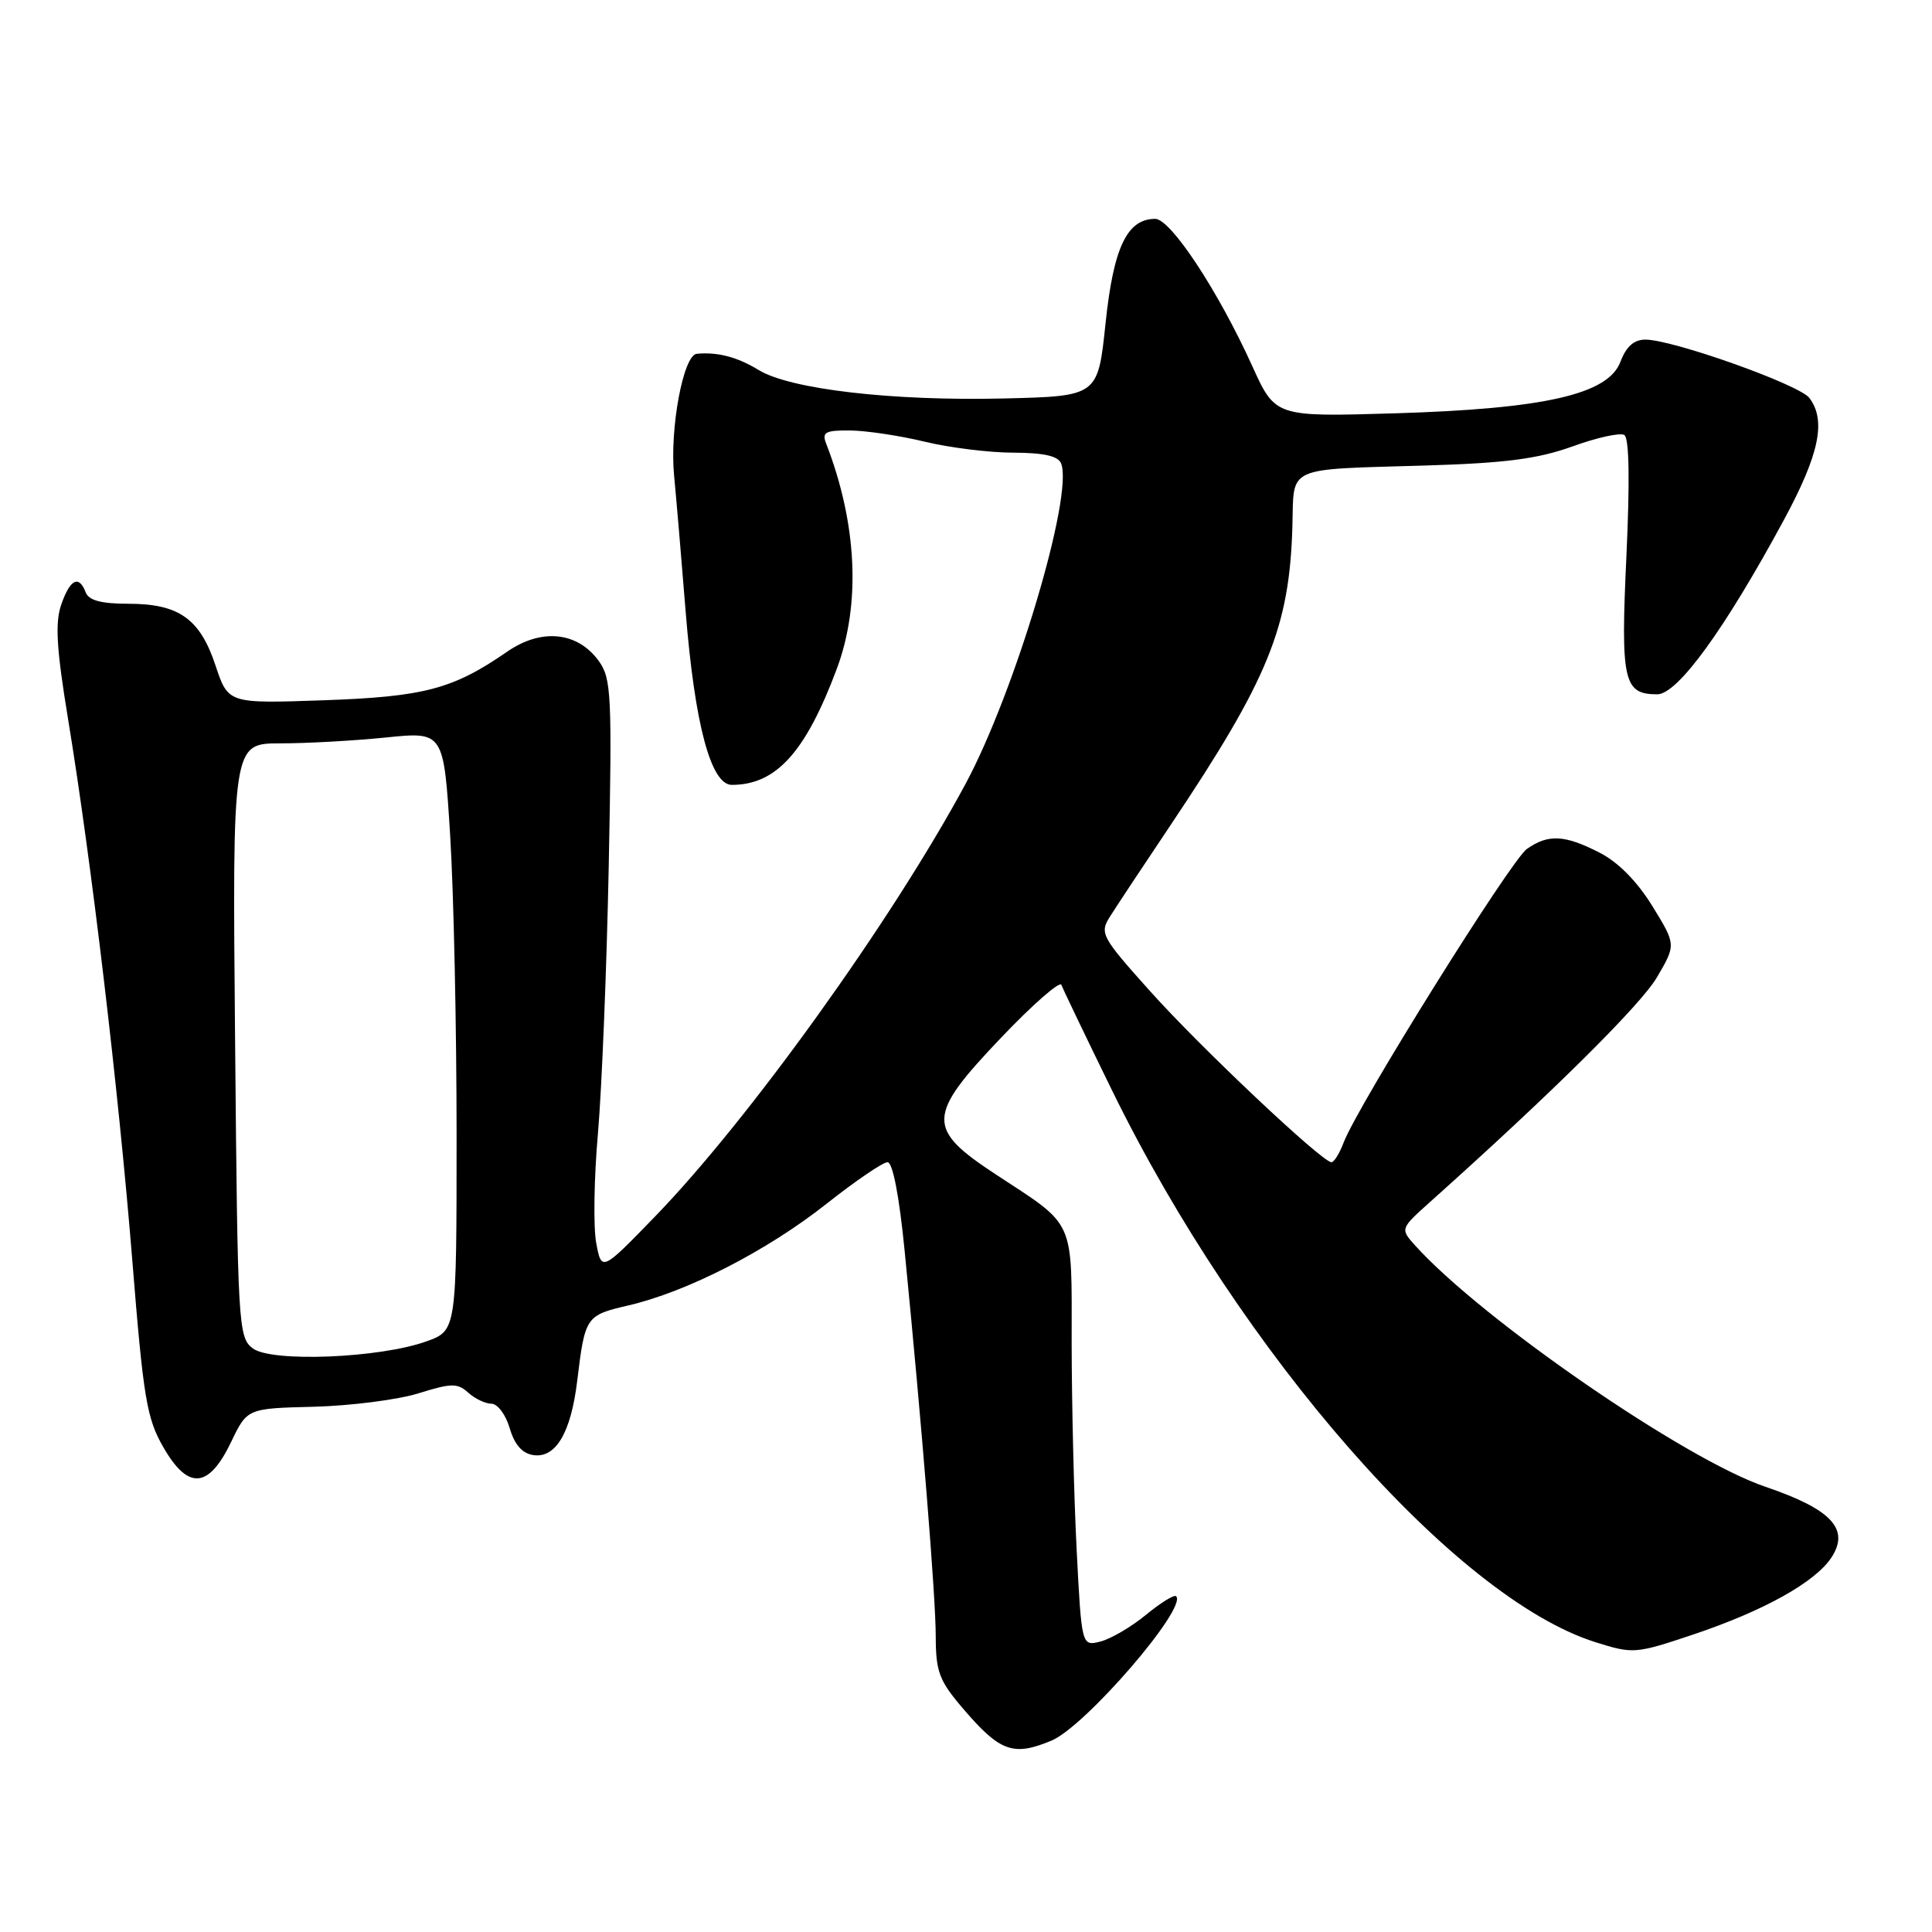<?xml version="1.0" encoding="UTF-8" standalone="no"?>
<!DOCTYPE svg PUBLIC "-//W3C//DTD SVG 1.1//EN" "http://www.w3.org/Graphics/SVG/1.1/DTD/svg11.dtd" >
<svg xmlns="http://www.w3.org/2000/svg" xmlns:xlink="http://www.w3.org/1999/xlink" version="1.1" viewBox="0 0 256 256">
 <g >
 <path fill="currentColor"
d=" M 139.33 230.64 C 143.80 228.77 157.38 213.04 155.84 211.51 C 155.59 211.26 153.80 212.37 151.85 213.97 C 149.91 215.57 147.19 217.16 145.82 217.51 C 143.32 218.14 143.32 218.14 142.66 205.32 C 142.30 198.27 142.01 185.94 142.00 177.92 C 142.00 161.30 142.58 162.59 132.00 155.65 C 122.70 149.55 122.76 147.89 132.65 137.50 C 136.84 133.10 140.44 129.95 140.64 130.50 C 140.84 131.05 143.86 137.35 147.36 144.50 C 164.42 179.36 192.78 211.73 211.41 217.60 C 216.40 219.17 216.70 219.15 224.40 216.57 C 233.74 213.43 240.54 209.64 242.68 206.37 C 245.14 202.61 242.68 199.98 233.91 197.00 C 223.25 193.38 196.37 174.85 187.51 165.03 C 185.53 162.82 185.53 162.82 189.51 159.25 C 205.61 144.85 217.41 133.16 219.56 129.49 C 222.09 125.17 222.09 125.17 218.94 120.05 C 216.92 116.78 214.40 114.22 211.93 112.97 C 207.32 110.61 205.15 110.50 202.32 112.49 C 200.20 113.98 179.91 146.48 178.04 151.39 C 177.50 152.83 176.77 154.00 176.42 154.00 C 175.19 154.00 159.02 138.75 152.38 131.32 C 145.95 124.15 145.69 123.66 147.06 121.48 C 147.85 120.22 151.47 114.75 155.10 109.34 C 168.09 89.95 170.87 83.12 171.25 69.71 C 171.47 61.64 170.15 62.24 189.00 61.68 C 199.50 61.36 203.80 60.80 208.37 59.15 C 211.59 57.98 214.68 57.30 215.23 57.64 C 215.88 58.04 215.97 63.70 215.51 73.65 C 214.73 90.25 215.12 92.00 219.59 92.00 C 222.29 92.00 228.53 83.40 236.36 68.92 C 241.07 60.21 242.01 55.72 239.75 52.73 C 238.41 50.96 221.65 45.00 218.02 45.00 C 216.51 45.00 215.48 45.92 214.72 47.93 C 213.09 52.26 204.69 54.17 184.74 54.77 C 168.98 55.24 168.98 55.24 165.92 48.48 C 161.39 38.50 155.12 29.00 153.07 29.00 C 149.34 29.00 147.54 32.79 146.49 42.85 C 145.48 52.50 145.48 52.50 132.99 52.80 C 118.19 53.15 104.68 51.58 100.51 49.02 C 97.69 47.30 95.08 46.62 92.32 46.88 C 90.54 47.06 88.72 56.82 89.32 63.01 C 89.61 66.03 90.30 74.12 90.85 81.00 C 92.05 95.95 94.19 104.00 96.97 104.00 C 102.85 104.00 106.76 99.66 110.90 88.57 C 114.08 80.02 113.57 69.34 109.46 58.75 C 108.89 57.27 109.37 57.01 112.64 57.04 C 114.76 57.06 119.20 57.72 122.50 58.52 C 125.80 59.32 131.10 59.98 134.28 59.98 C 138.36 60.00 140.22 60.42 140.61 61.43 C 142.25 65.69 134.46 91.75 127.94 103.87 C 118.21 121.93 99.24 148.36 86.78 161.21 C 79.71 168.50 79.71 168.50 79.00 164.69 C 78.61 162.59 78.71 156.06 79.23 150.19 C 79.74 144.31 80.39 128.38 80.66 114.79 C 81.11 91.98 81.01 89.89 79.33 87.57 C 76.51 83.70 71.74 83.22 67.22 86.34 C 60.01 91.32 56.22 92.32 42.87 92.79 C 30.24 93.23 30.24 93.23 28.56 88.19 C 26.50 81.98 23.71 80.00 17.00 80.00 C 13.42 80.00 11.77 79.56 11.36 78.50 C 10.46 76.15 9.29 76.73 8.12 80.10 C 7.28 82.50 7.48 85.93 9.03 95.35 C 12.12 114.16 15.71 144.44 17.53 167.00 C 19.00 185.32 19.44 187.96 21.67 191.81 C 24.94 197.48 27.66 197.25 30.63 191.06 C 32.76 186.62 32.76 186.62 41.63 186.40 C 46.51 186.27 52.73 185.47 55.46 184.62 C 59.82 183.26 60.62 183.25 62.04 184.53 C 62.93 185.34 64.32 186.00 65.12 186.00 C 65.93 186.00 67.02 187.46 67.54 189.25 C 68.19 191.45 69.21 192.60 70.69 192.81 C 73.65 193.23 75.65 189.84 76.48 183.00 C 77.52 174.43 77.61 174.29 83.29 172.97 C 91.09 171.15 101.64 165.73 109.49 159.53 C 113.34 156.49 116.98 154.00 117.60 154.00 C 118.29 154.00 119.15 158.45 119.87 165.75 C 122.18 189.18 123.99 211.61 123.99 216.84 C 124.00 221.51 124.45 222.70 127.56 226.34 C 132.50 232.13 134.24 232.76 139.33 230.64 Z  M 33.50 178.67 C 31.57 177.21 31.49 175.78 31.15 137.83 C 30.79 98.50 30.79 98.50 37.15 98.50 C 40.64 98.50 46.94 98.15 51.15 97.72 C 58.79 96.94 58.79 96.94 59.65 110.72 C 60.12 118.30 60.50 136.15 60.50 150.40 C 60.50 176.30 60.50 176.30 56.50 177.74 C 50.34 179.96 35.98 180.54 33.50 178.67 Z "/>
</g>
</svg>